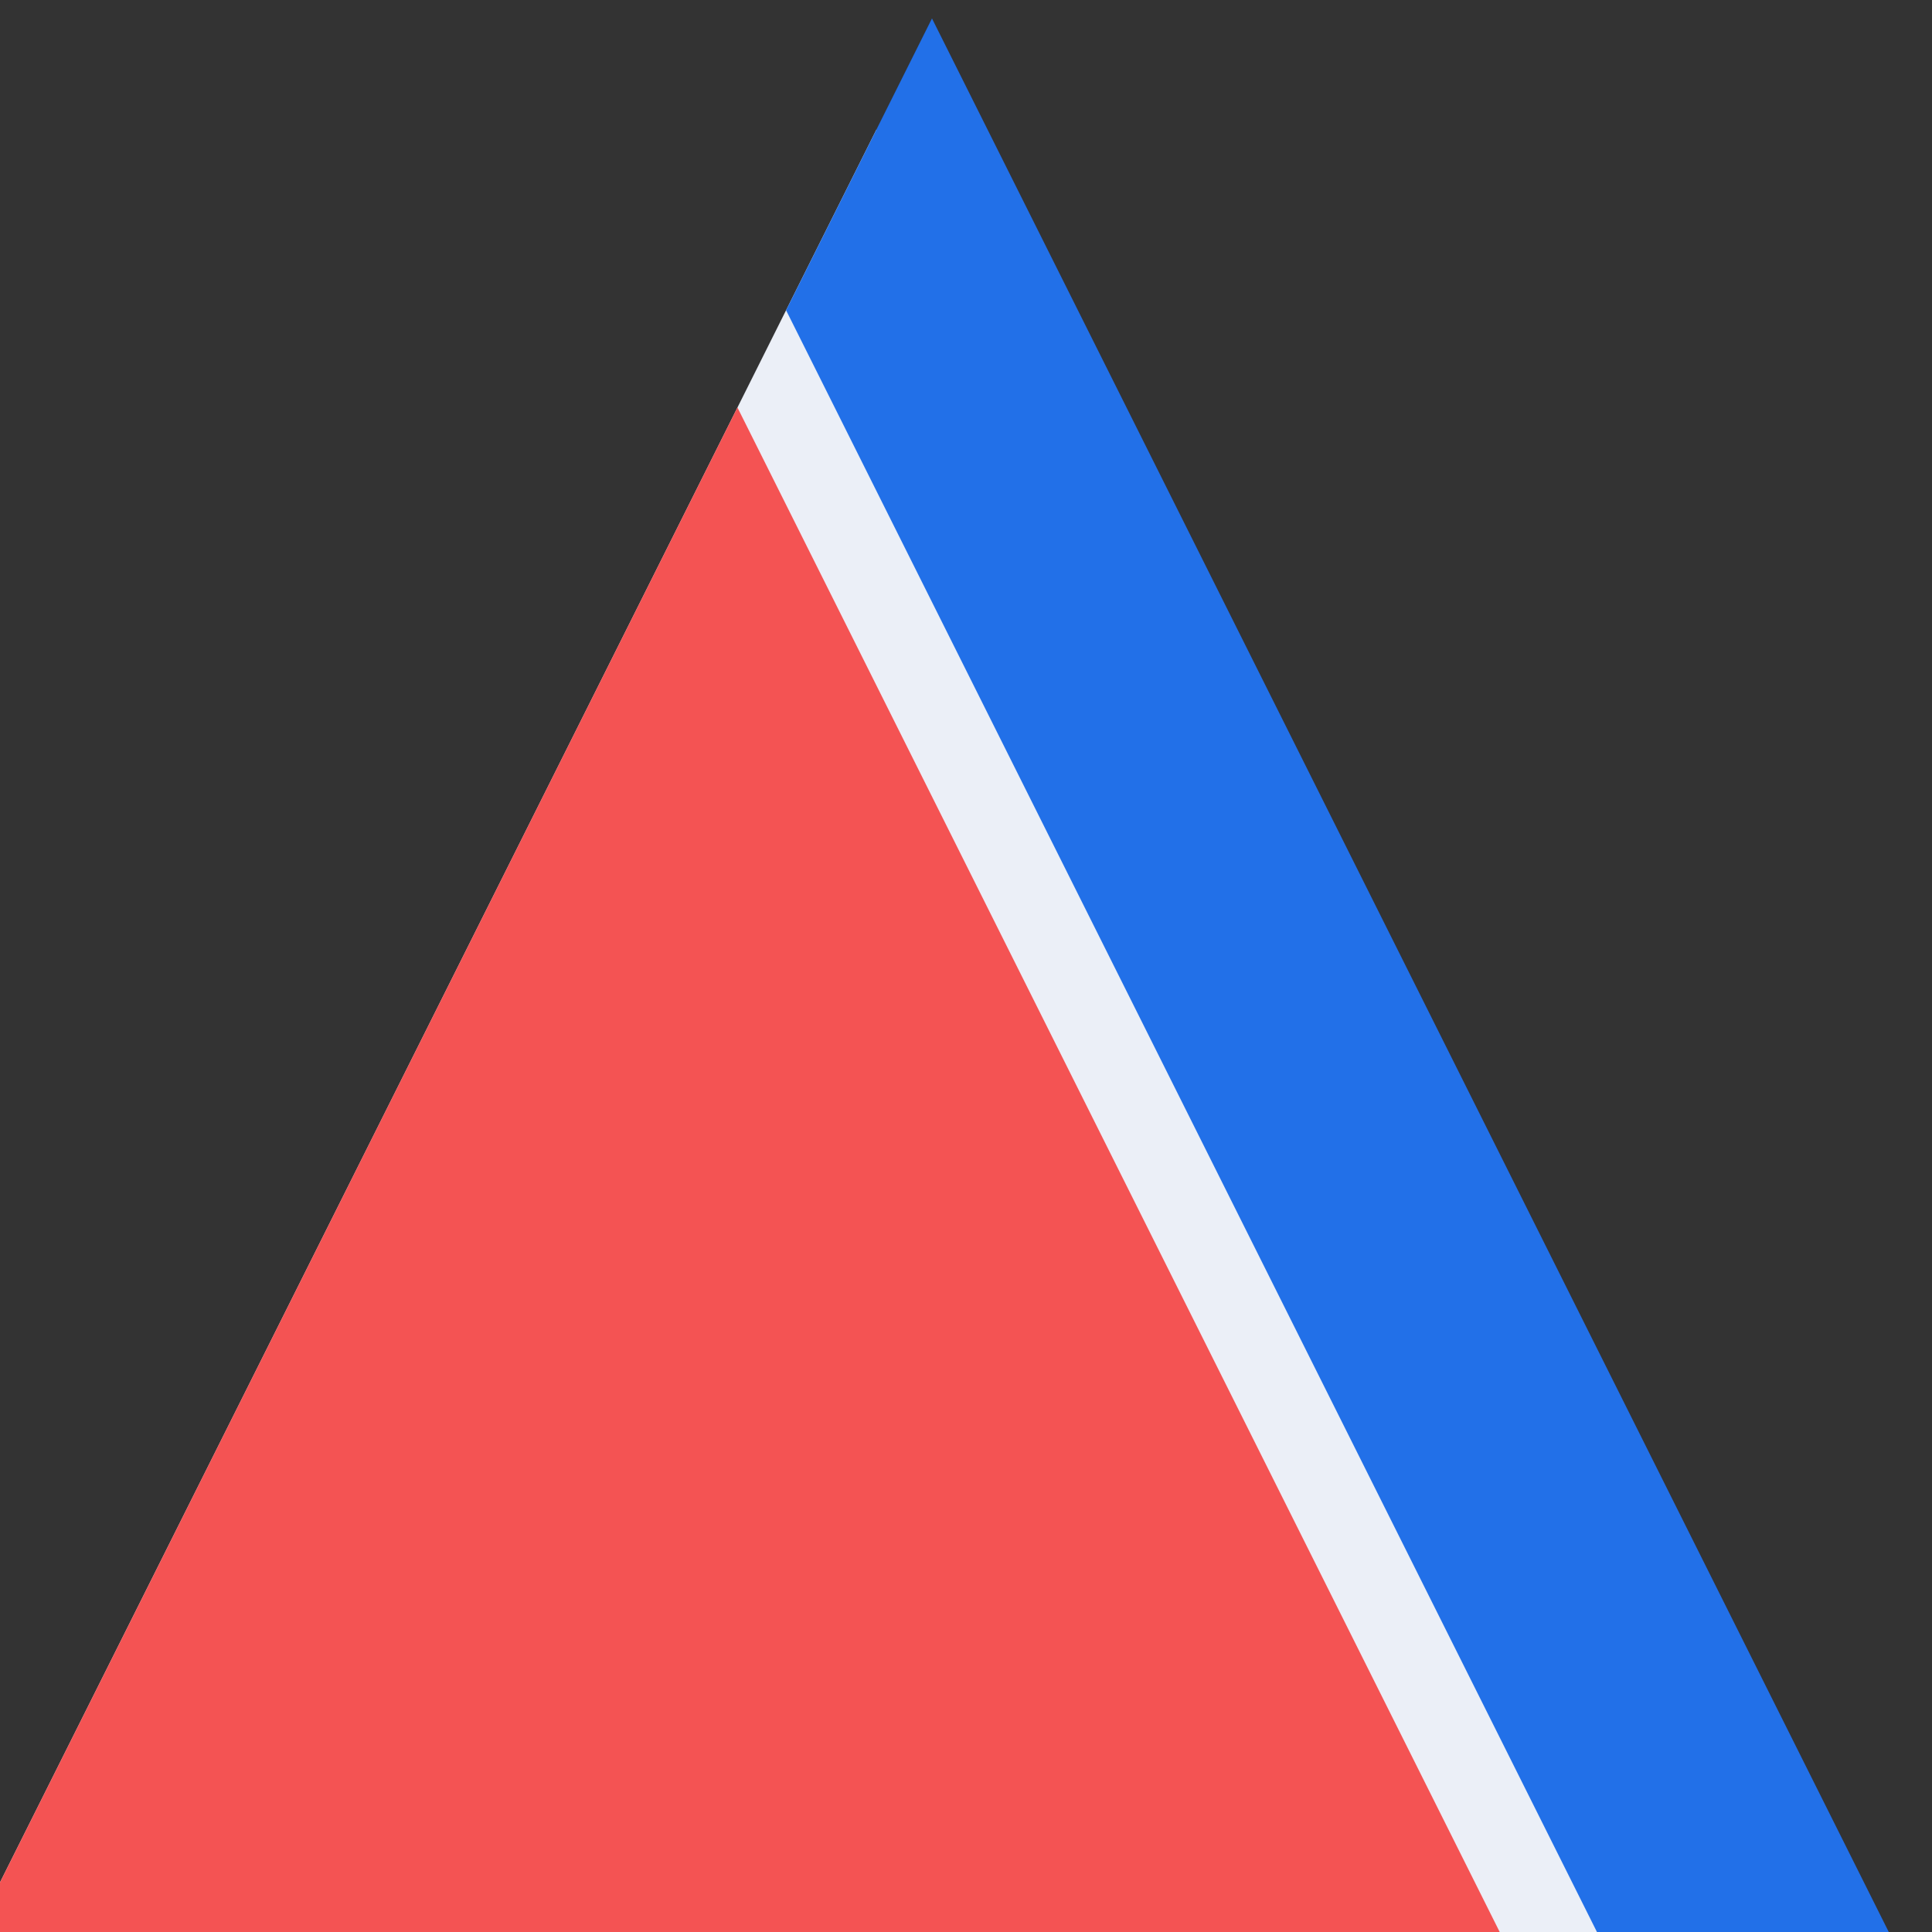 <?xml version="1.0" encoding="UTF-8" standalone="no"?>
<!-- Generator: Adobe Illustrator 22.1.0, SVG Export Plug-In . SVG Version: 6.00 Build 0) -->

<svg
   x="0px"
   y="0px"
   viewBox="0 0 400 400"
   xml:space="preserve"
   version="1.1"
   id="svg39"
   sodipodi:docname="harmonica.svg"
   width="400"
   height="400"
   inkscape:version="1.4.2 (ebf0e940d0, 2025-05-08)"
   inkscape:export-filename="harmonica.png"
   inkscape:export-xdpi="96"
   inkscape:export-ydpi="96"
   xmlns:inkscape="http://www.inkscape.org/namespaces/inkscape"
   xmlns:sodipodi="http://sodipodi.sourceforge.net/DTD/sodipodi-0.dtd"
   xmlns="http://www.w3.org/2000/svg"
   xmlns:svg="http://www.w3.org/2000/svg"
   xmlns:rdf="http://www.w3.org/1999/02/22-rdf-syntax-ns#"
   xmlns:cc="http://creativecommons.org/ns#"
   xmlns:dc="http://purl.org/dc/elements/1.1/"><rect x="0" y="0" width="400" height="400" fill="#333333" stroke="none"/><defs
   id="defs43">                </defs><sodipodi:namedview
   pagecolor="#ffffff"
   bordercolor="#666666"
   borderopacity="1"
   objecttolerance="10"
   gridtolerance="10"
   guidetolerance="10"
   inkscape:pageopacity="0"
   inkscape:pageshadow="2"
   inkscape:window-width="1920"
   inkscape:window-height="980"
   id="namedview41"
   showgrid="true"
   inkscape:zoom="0.8579427"
   inkscape:cx="166.09501"
   inkscape:cy="103.15374"
   inkscape:window-x="0"
   inkscape:window-y="0"
   inkscape:window-maximized="1"
   inkscape:current-layer="layer1"
   inkscape:showpageshadow="2"
   inkscape:pagecheckerboard="0"
   inkscape:deskcolor="#d1d1d1"
   showguides="true"><inkscape:grid
     id="grid1"
     units="px"
     originx="0"
     originy="0"
     spacingx="10"
     spacingy="10"
     empcolor="#0099e5"
     empopacity="0.302"
     color="#0099e5"
     opacity="0.149"
     empspacing="5"
     enabled="true"
     visible="true"
     dotted="false" /><sodipodi:guide
     position="200,200"
     orientation="1,0"
     id="guide1"
     inkscape:locked="false" /><sodipodi:guide
     position="200,200"
     orientation="0,-1"
     id="guide2"
     inkscape:locked="false" /></sodipodi:namedview> <style
   type="text/css"
   id="style2"> .st0{fill:#064F8C;} .st1{fill:#249847;} .st2{fill:#BE2128;} .st3{fill:#172C36;} .st4{fill:#CDCDCE;} </style>   <g
   inkscape:groupmode="layer"
   id="layer1"
   inkscape:label="Mark"><g
     id="g922"
     transform="matrix(8.944,0,0,8.944,64.926,-31.771)"
     inkscape:label="Icon"
     sodipodi:insensitive="true"><path
       style="fill:#ebeff7;fill-opacity:1;fill-rule:nonzero;stroke-width:0.945"
       d="m -1947.11,1302.518 h -188.521 l 94.261,-188.521 z"
       id="path815-3-6-9-6"
       inkscape:connector-curvature="0"
       sodipodi:nodetypes="cccc"
       transform="matrix(0.224,0,0,0.224,470.296,-242.985)" /><path
       style="fill:#2270e8;fill-opacity:1;stroke-width:1.002"
       d="m -1935.631,1302.518 -100,-200 -15.078,30.156 84.922,169.844 z"
       id="path815-0"
       inkscape:connector-curvature="0"
       transform="matrix(0.224,0,0,0.224,470.296,-242.985)" /><path
       style="fill:#f45353;fill-opacity:1;fill-rule:nonzero;stroke-width:0.801"
       d="m -1975.836,1302.518 h -159.795 l 79.897,-159.795 z"
       id="path815-3-6-9"
       inkscape:connector-curvature="0"
       sodipodi:nodetypes="cccc"
       transform="matrix(0.224,0,0,0.224,470.296,-242.985)" /></g></g></svg>
